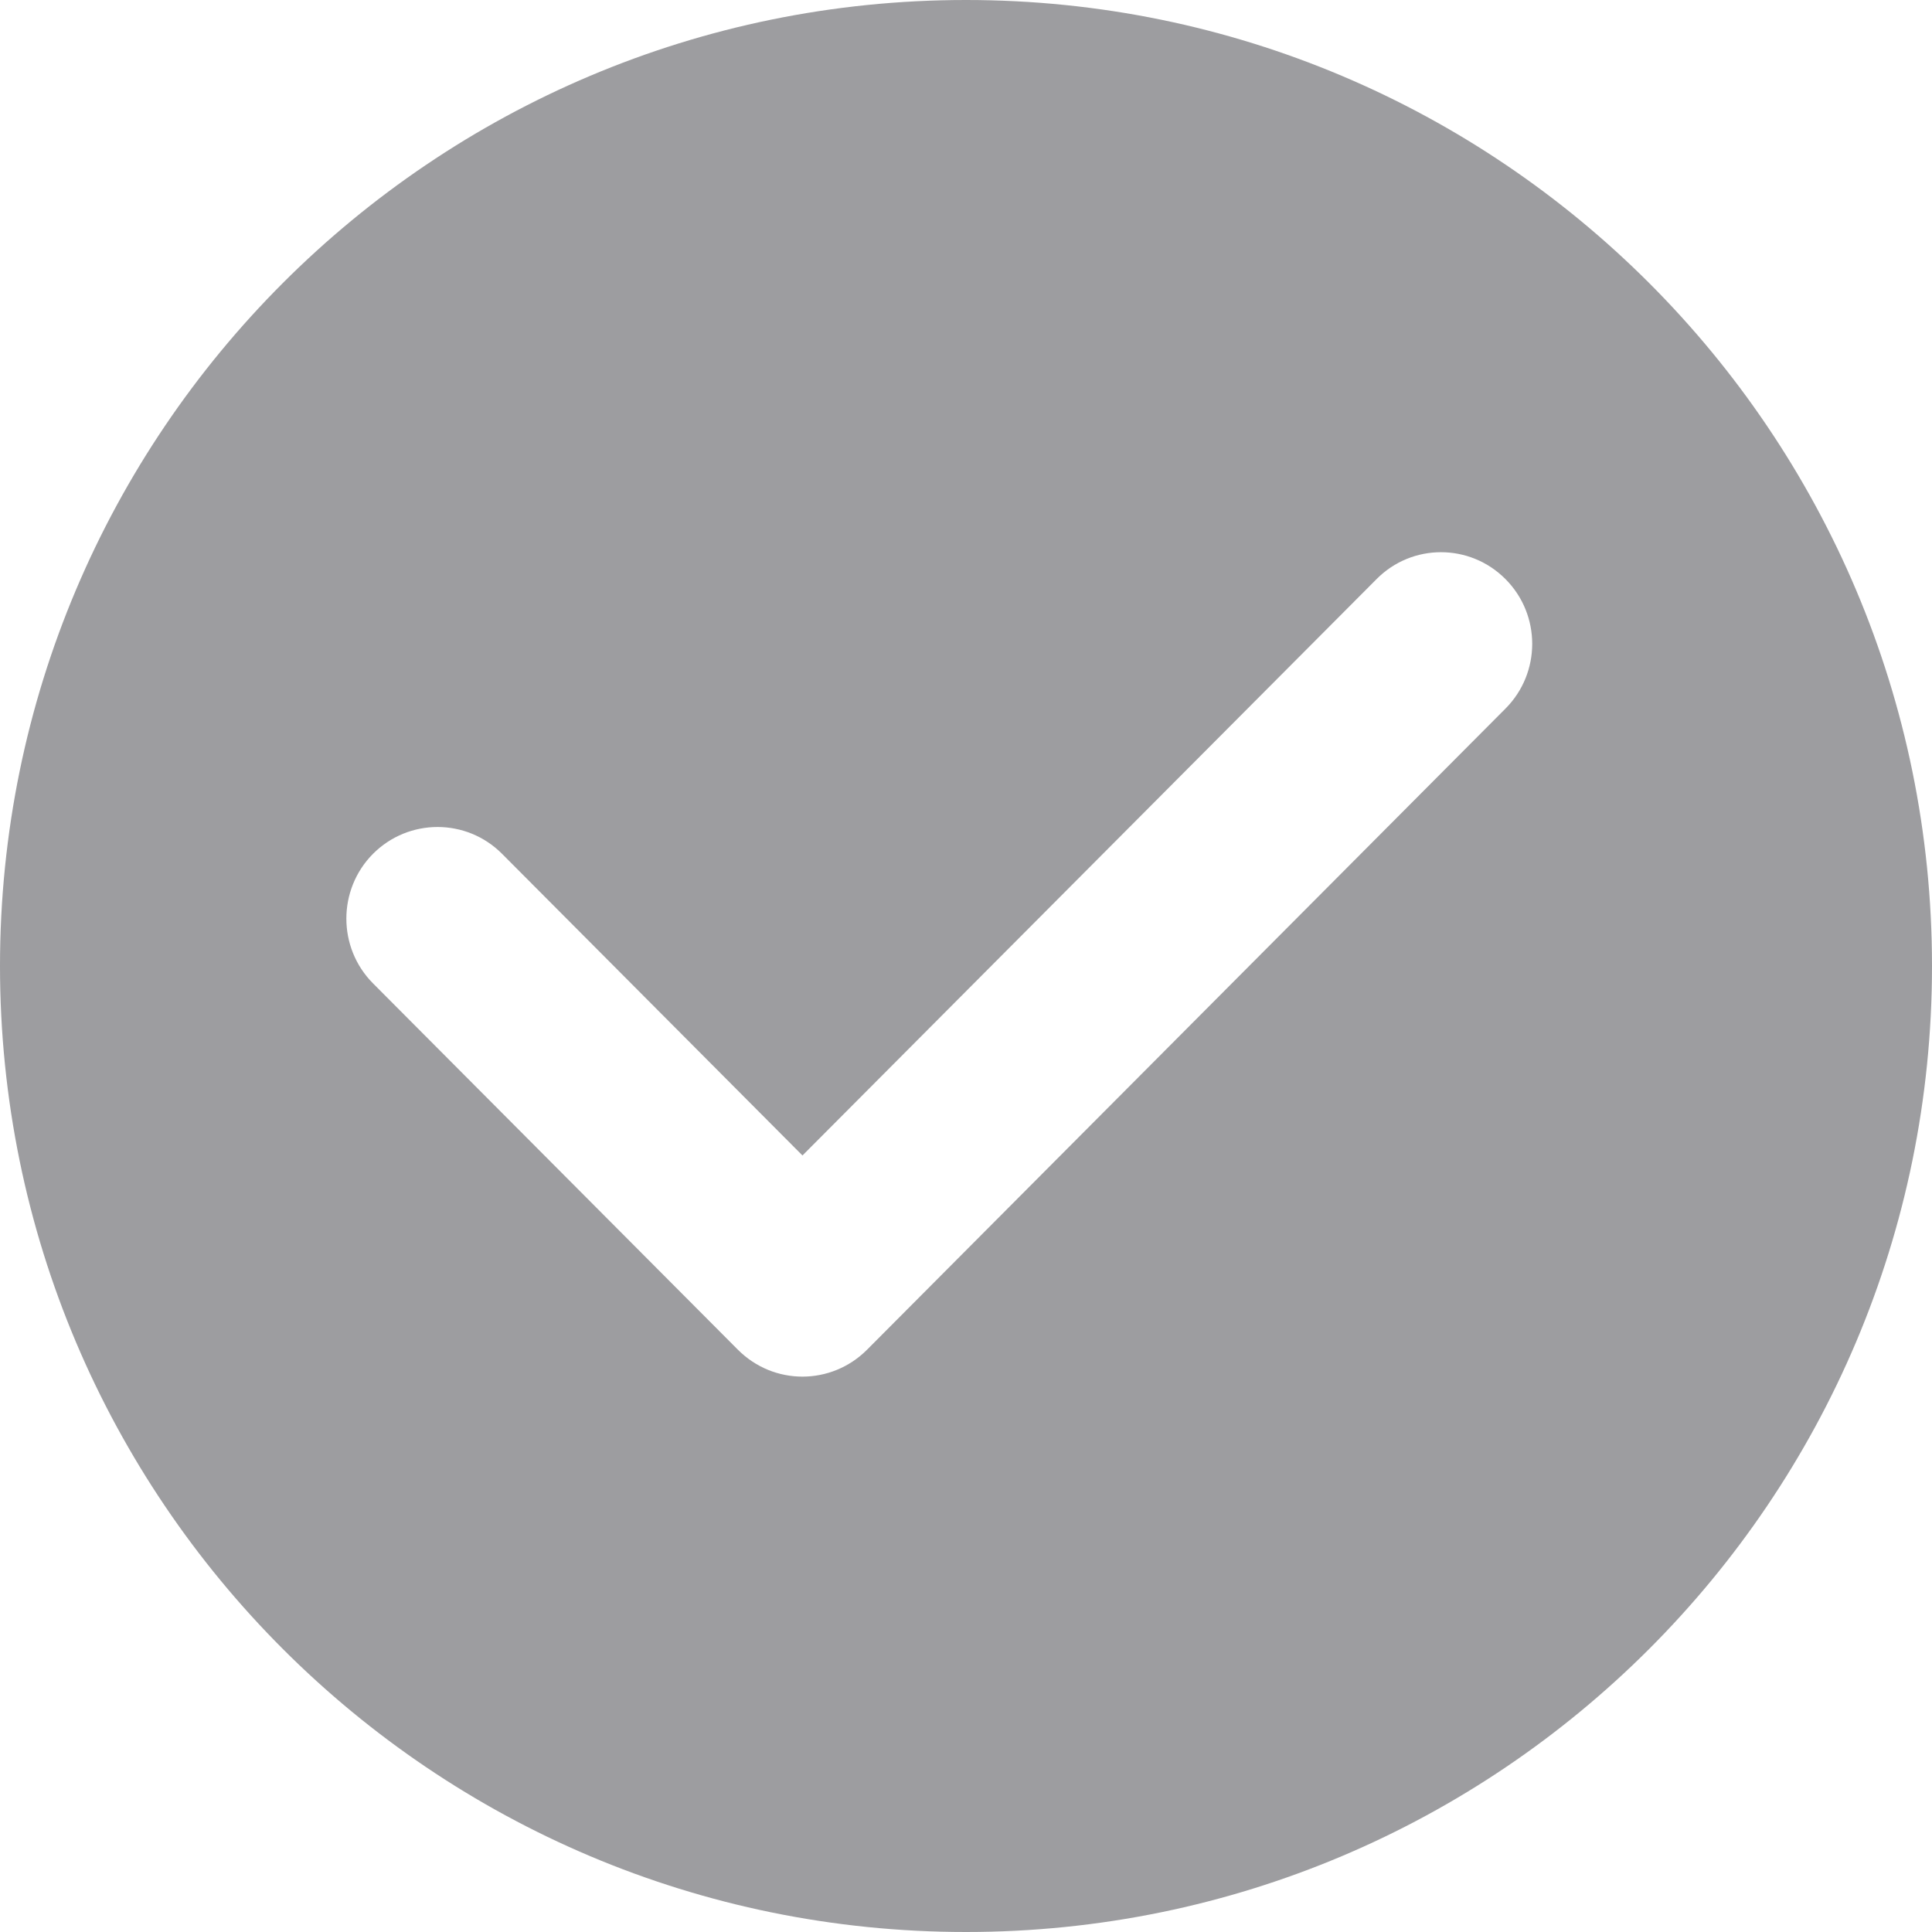 <?xml version="1.0" encoding="UTF-8"?>
<svg width="28px" height="28px" viewBox="0 0 28 28" version="1.1" xmlns="http://www.w3.org/2000/svg" xmlns:xlink="http://www.w3.org/1999/xlink">
    <title>形状结合</title>
    <g id="思维导图" stroke="none" stroke-width="1" fill="none" fill-rule="evenodd">
        <g id="图标属性" transform="translate(-1788, -485)" fill="#9D9DA0">
            <g id="编组-24" transform="translate(1538, 485)">
                <path d="M264,0 C271.732,0 278,6.268 278,14 C278,21.732 271.732,28 264,28 C256.268,28 250,21.732 250,14 C250,6.268 256.268,0 264,0 Z M271.819,8.393 C271.302,7.873 270.465,7.873 269.95,8.393 L269.95,8.393 L261.63,16.746 L257.276,12.374 C256.76,11.856 255.923,11.856 255.406,12.374 C254.891,12.893 254.891,13.734 255.406,14.252 L255.406,14.252 L260.695,19.562 C260.954,19.821 261.291,19.951 261.63,19.951 C261.968,19.951 262.306,19.821 262.565,19.562 L262.565,19.562 L271.819,10.269 C272.335,9.751 272.335,8.911 271.819,8.393 Z" id="形状结合"></path>
            </g>
        </g>
    </g>
</svg>
